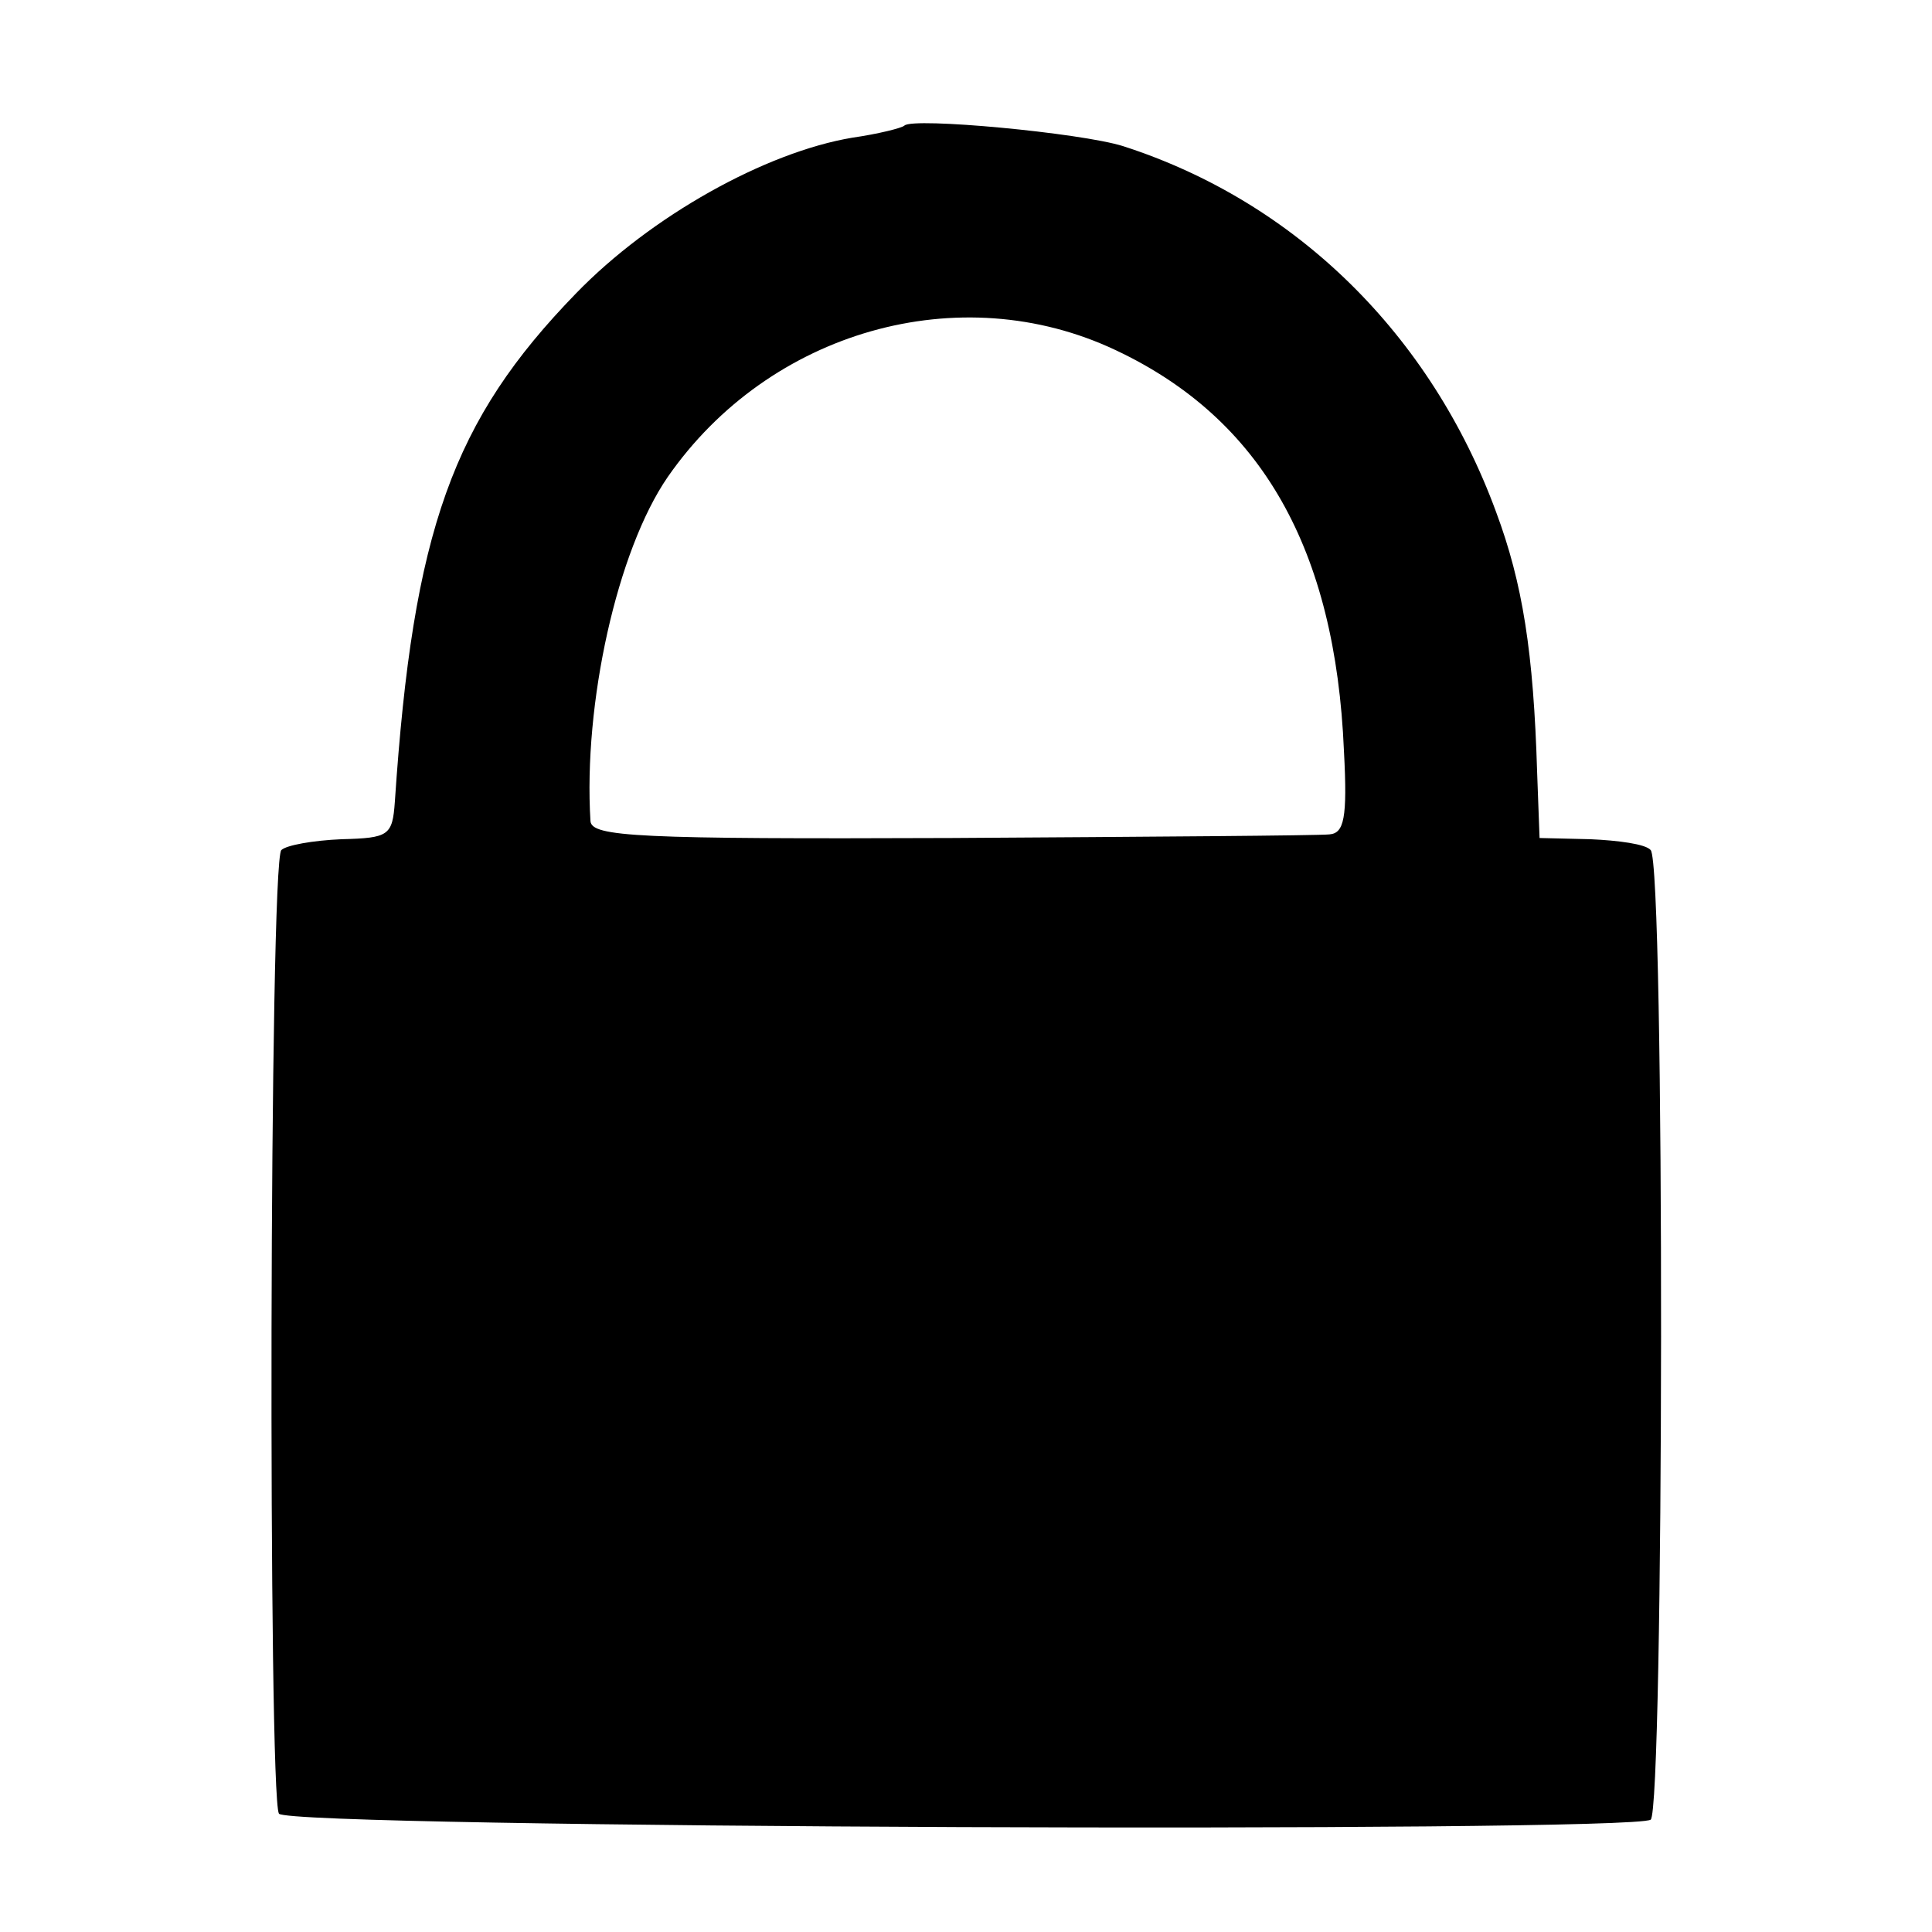 <?xml version="1.0" standalone="no"?>
<!DOCTYPE svg PUBLIC "-//W3C//DTD SVG 20010904//EN"
 "http://www.w3.org/TR/2001/REC-SVG-20010904/DTD/svg10.dtd">
<svg version="1.0" xmlns="http://www.w3.org/2000/svg"
 width="160pt" height="160pt" viewBox="0 0 160 160"
 preserveAspectRatio="xMidYMid meet">
<g transform="translate(0,160) scale(0.1,-0.1)"
fill="#000000" stroke="none">
<path d="M749 1496 c-2 -2 -22 -7 -43 -10 -72 -12 -167 -65 -229 -129 -102
-105 -135 -196 -150 -421 -2 -28 -5 -30 -44 -31 -24 -1 -46 -5 -50 -9 -10 -9
-11 -783 -2 -798 8 -12 1117 -16 1136 -5 11 7 12 792 0 803 -4 5 -27 8 -50 9
l-42 1 -2 54 c-3 100 -12 157 -34 216 -54 147 -166 257 -309 303 -35 11 -174
24 -181 17z m175 -186 c121 -57 182 -165 189 -332 3 -56 0 -68 -12 -69 -9 -1
-150 -2 -313 -3 -260 -1 -298 1 -299 14 -6 97 22 224 64 285 84 121 242 166
371 105z"/>
</g>
</svg>
